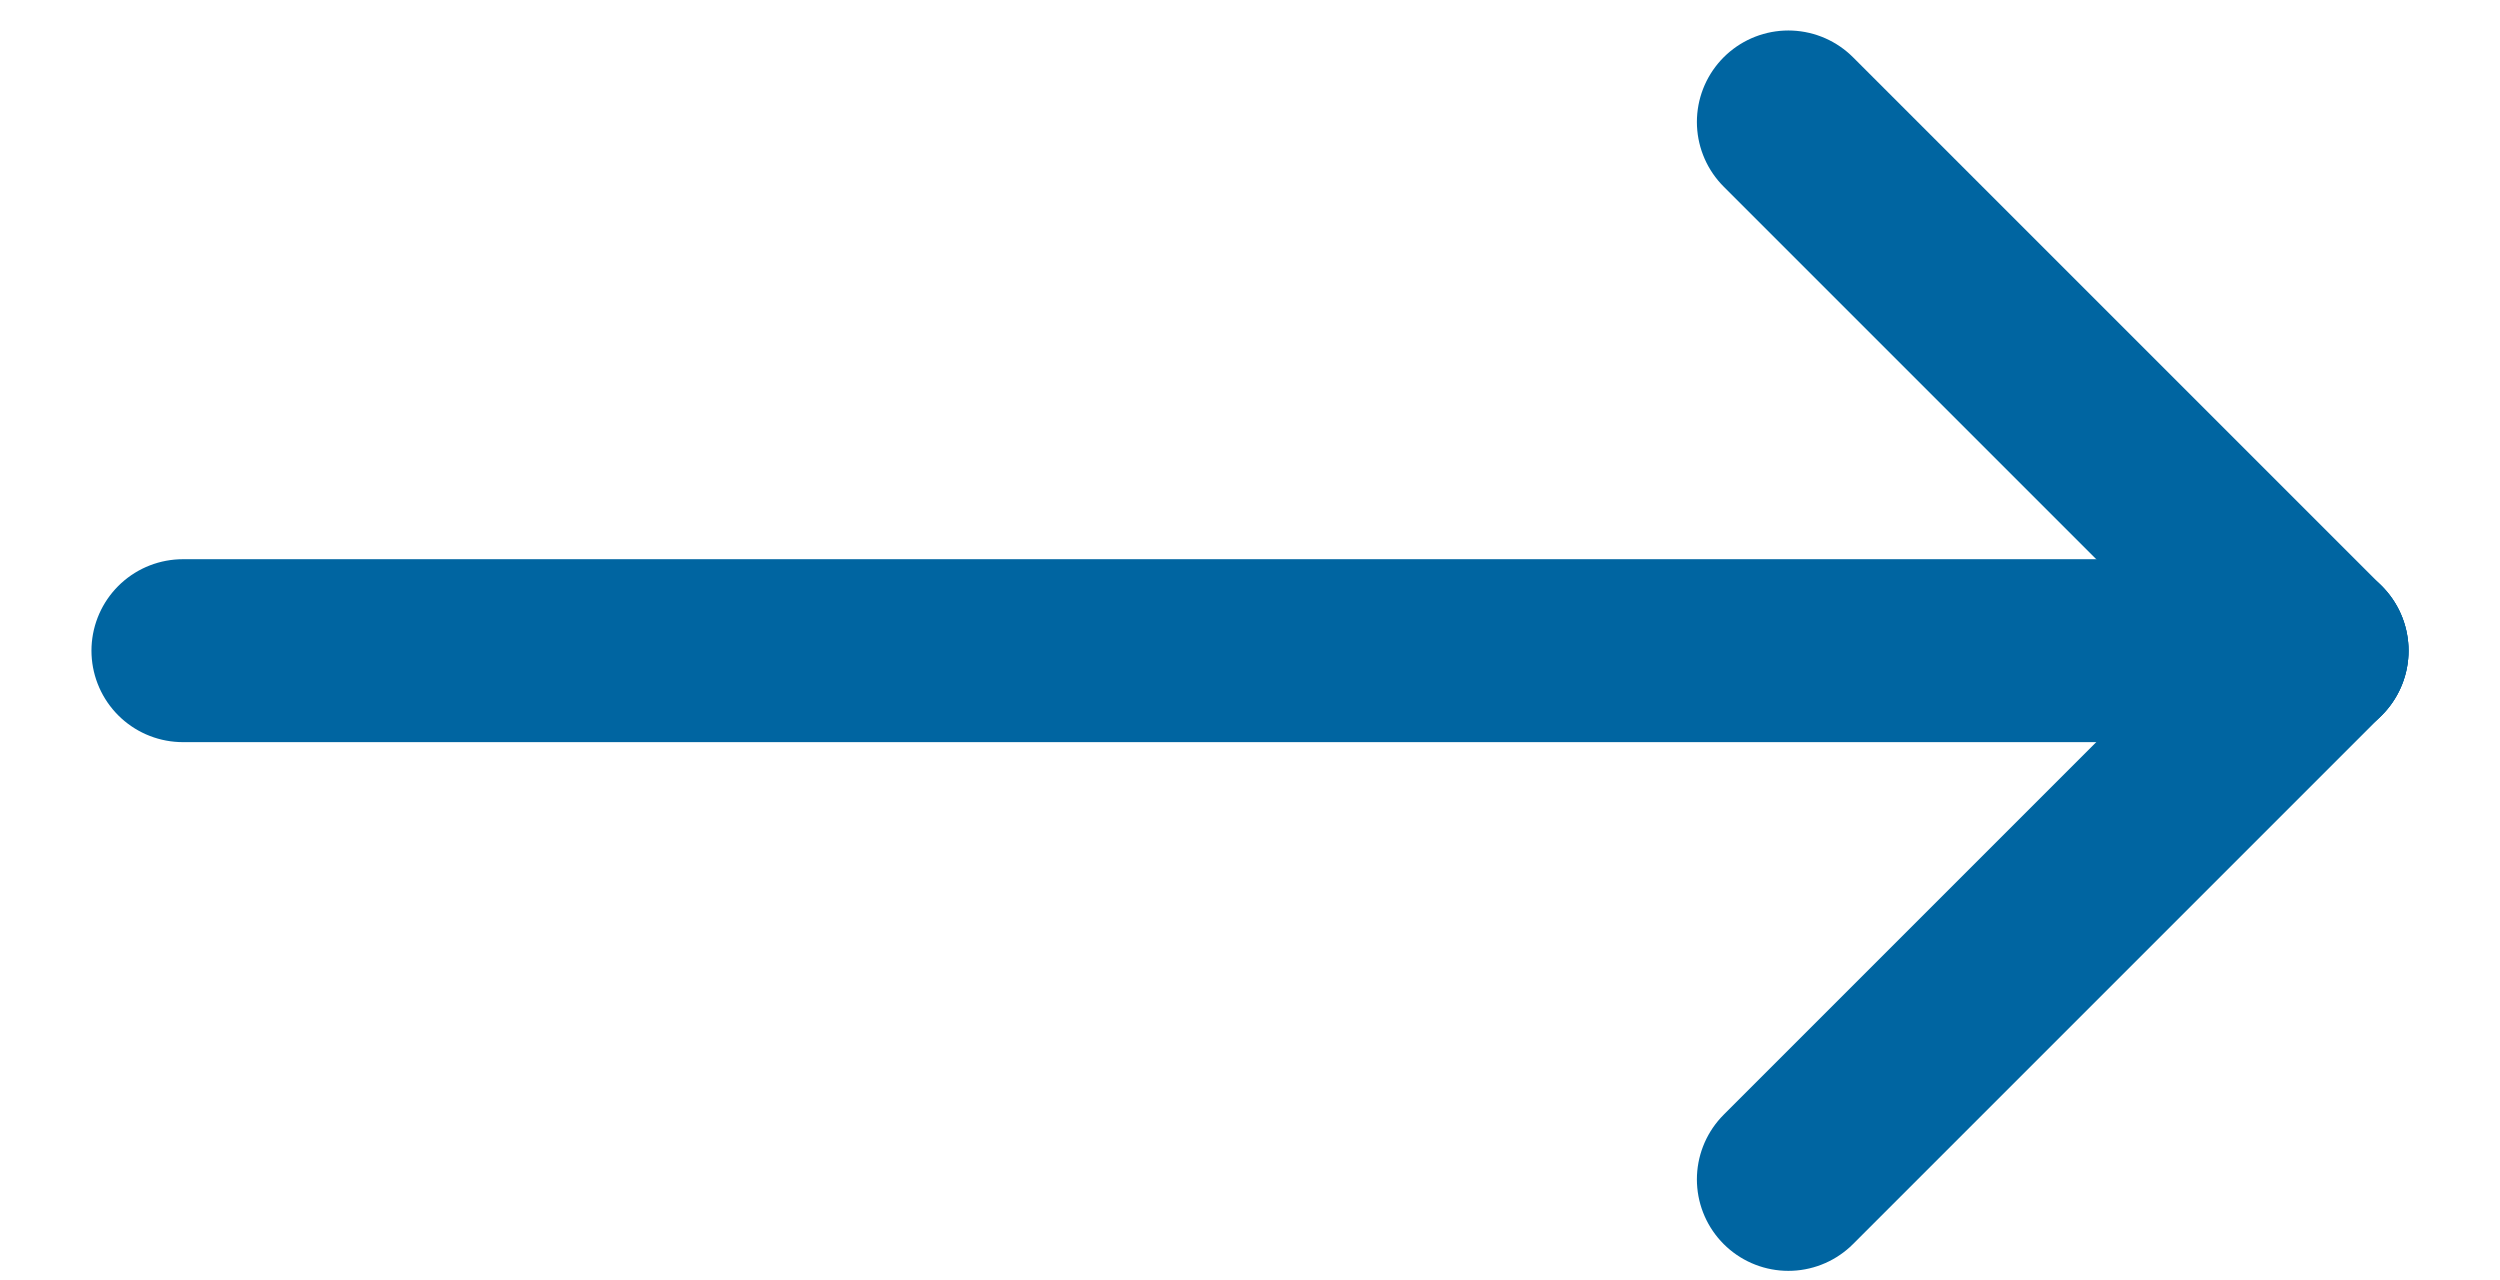 <?xml version="1.0" encoding="UTF-8"?>
<svg width="41px" height="21px" viewBox="0 0 41 21" version="1.1" xmlns="http://www.w3.org/2000/svg" xmlns:xlink="http://www.w3.org/1999/xlink">
    <!-- Generator: Sketch 63.1 (92452) - https://sketch.com -->
    <title>Arrow_read_more_HOVER</title>
    <desc>Created with Sketch.</desc>
    <g id="Arrow_read_more_HOVER" stroke="none" stroke-width="1" fill="none" fill-rule="evenodd" stroke-linecap="round">
        <line x1="3" y1="10.671" x2="38" y2="10.671" id="Path-2" stroke="#0065A1" stroke-width="3"></line>
        <line x1="38" y1="10.671" x2="29.329" y2="2" id="Path-3" stroke="#0065A1" stroke-width="3" stroke-linejoin="round"></line>
        <line x1="38" y1="10.671" x2="29.329" y2="19.342" id="Path-4" stroke="#0065A1" stroke-width="3" stroke-linejoin="round"></line>
    </g>
</svg>